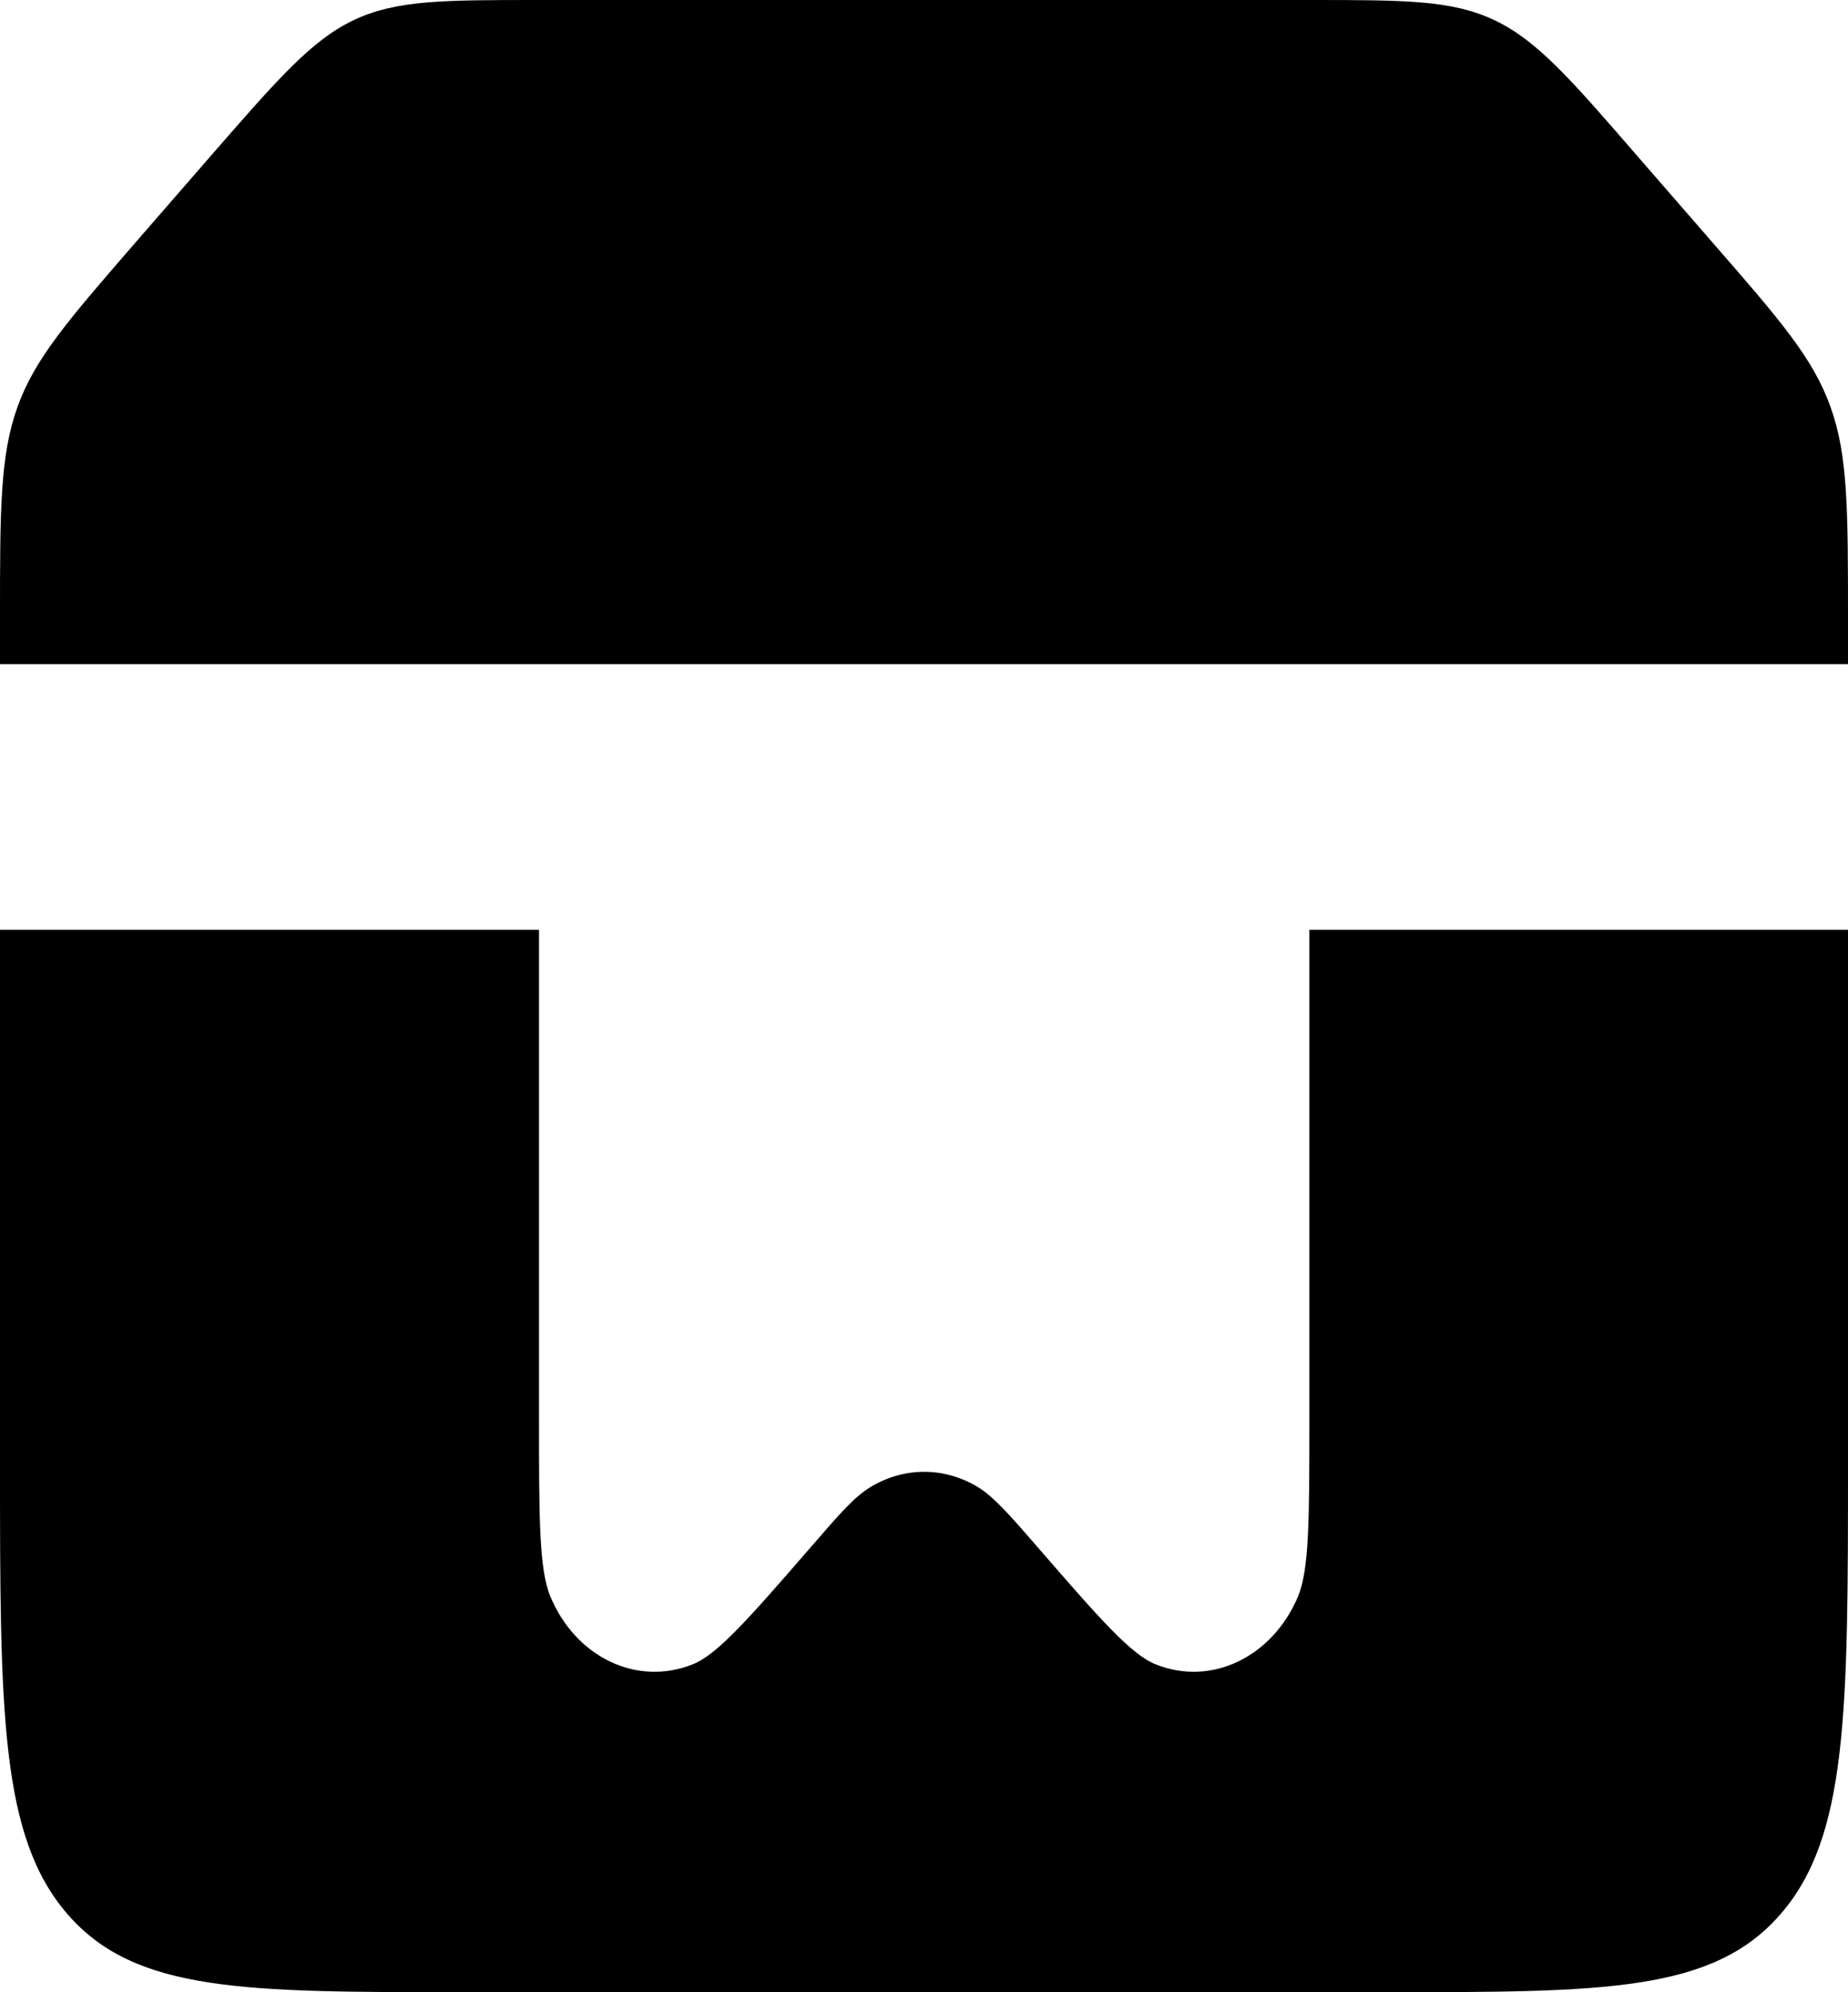 <?xml version="1.0" encoding="UTF-8"?><svg id="Layer_2" xmlns="http://www.w3.org/2000/svg" viewBox="0 0 48.65 52.43"><defs><style>.cls-1{fill:#000;fill-rule:evenodd;stroke-width:0px;}</style></defs><g id="crewdb"><path class="cls-1" d="M0,16.28c0-2.86,0-4.29.46-5.57.46-1.28,1.34-2.29,3.1-4.32l2-2.3c1.76-2.02,2.64-3.03,3.75-3.56,1.12-.53,2.36-.53,4.85-.53h20.33c2.49,0,3.73,0,4.85.53,1.12.53,2,1.54,3.75,3.56l2,2.3c1.76,2.02,2.64,3.03,3.1,4.32.46,1.28.46,2.71.46,5.57v1.2H0v-1.2ZM34.46,24.47h14.19v13.98c0,6.59,0,9.89-1.78,11.93-1.78,2.05-4.65,2.05-10.38,2.05H12.16c-5.73,0-8.6,0-10.38-2.05-1.78-2.05-1.78-5.34-1.78-11.93v-13.98h14.19v12.82c0,2.67,0,4.01.3,4.73.67,1.6,2.28,2.37,3.75,1.78.65-.26,1.48-1.21,3.12-3.1h0c.76-.88,1.14-1.31,1.55-1.56.89-.54,1.95-.54,2.84,0,.4.25.79.68,1.55,1.56,1.64,1.89,2.47,2.84,3.12,3.1,1.46.59,3.07-.18,3.75-1.78.3-.72.3-2.05.3-4.73v-12.82Z"/></g></svg>